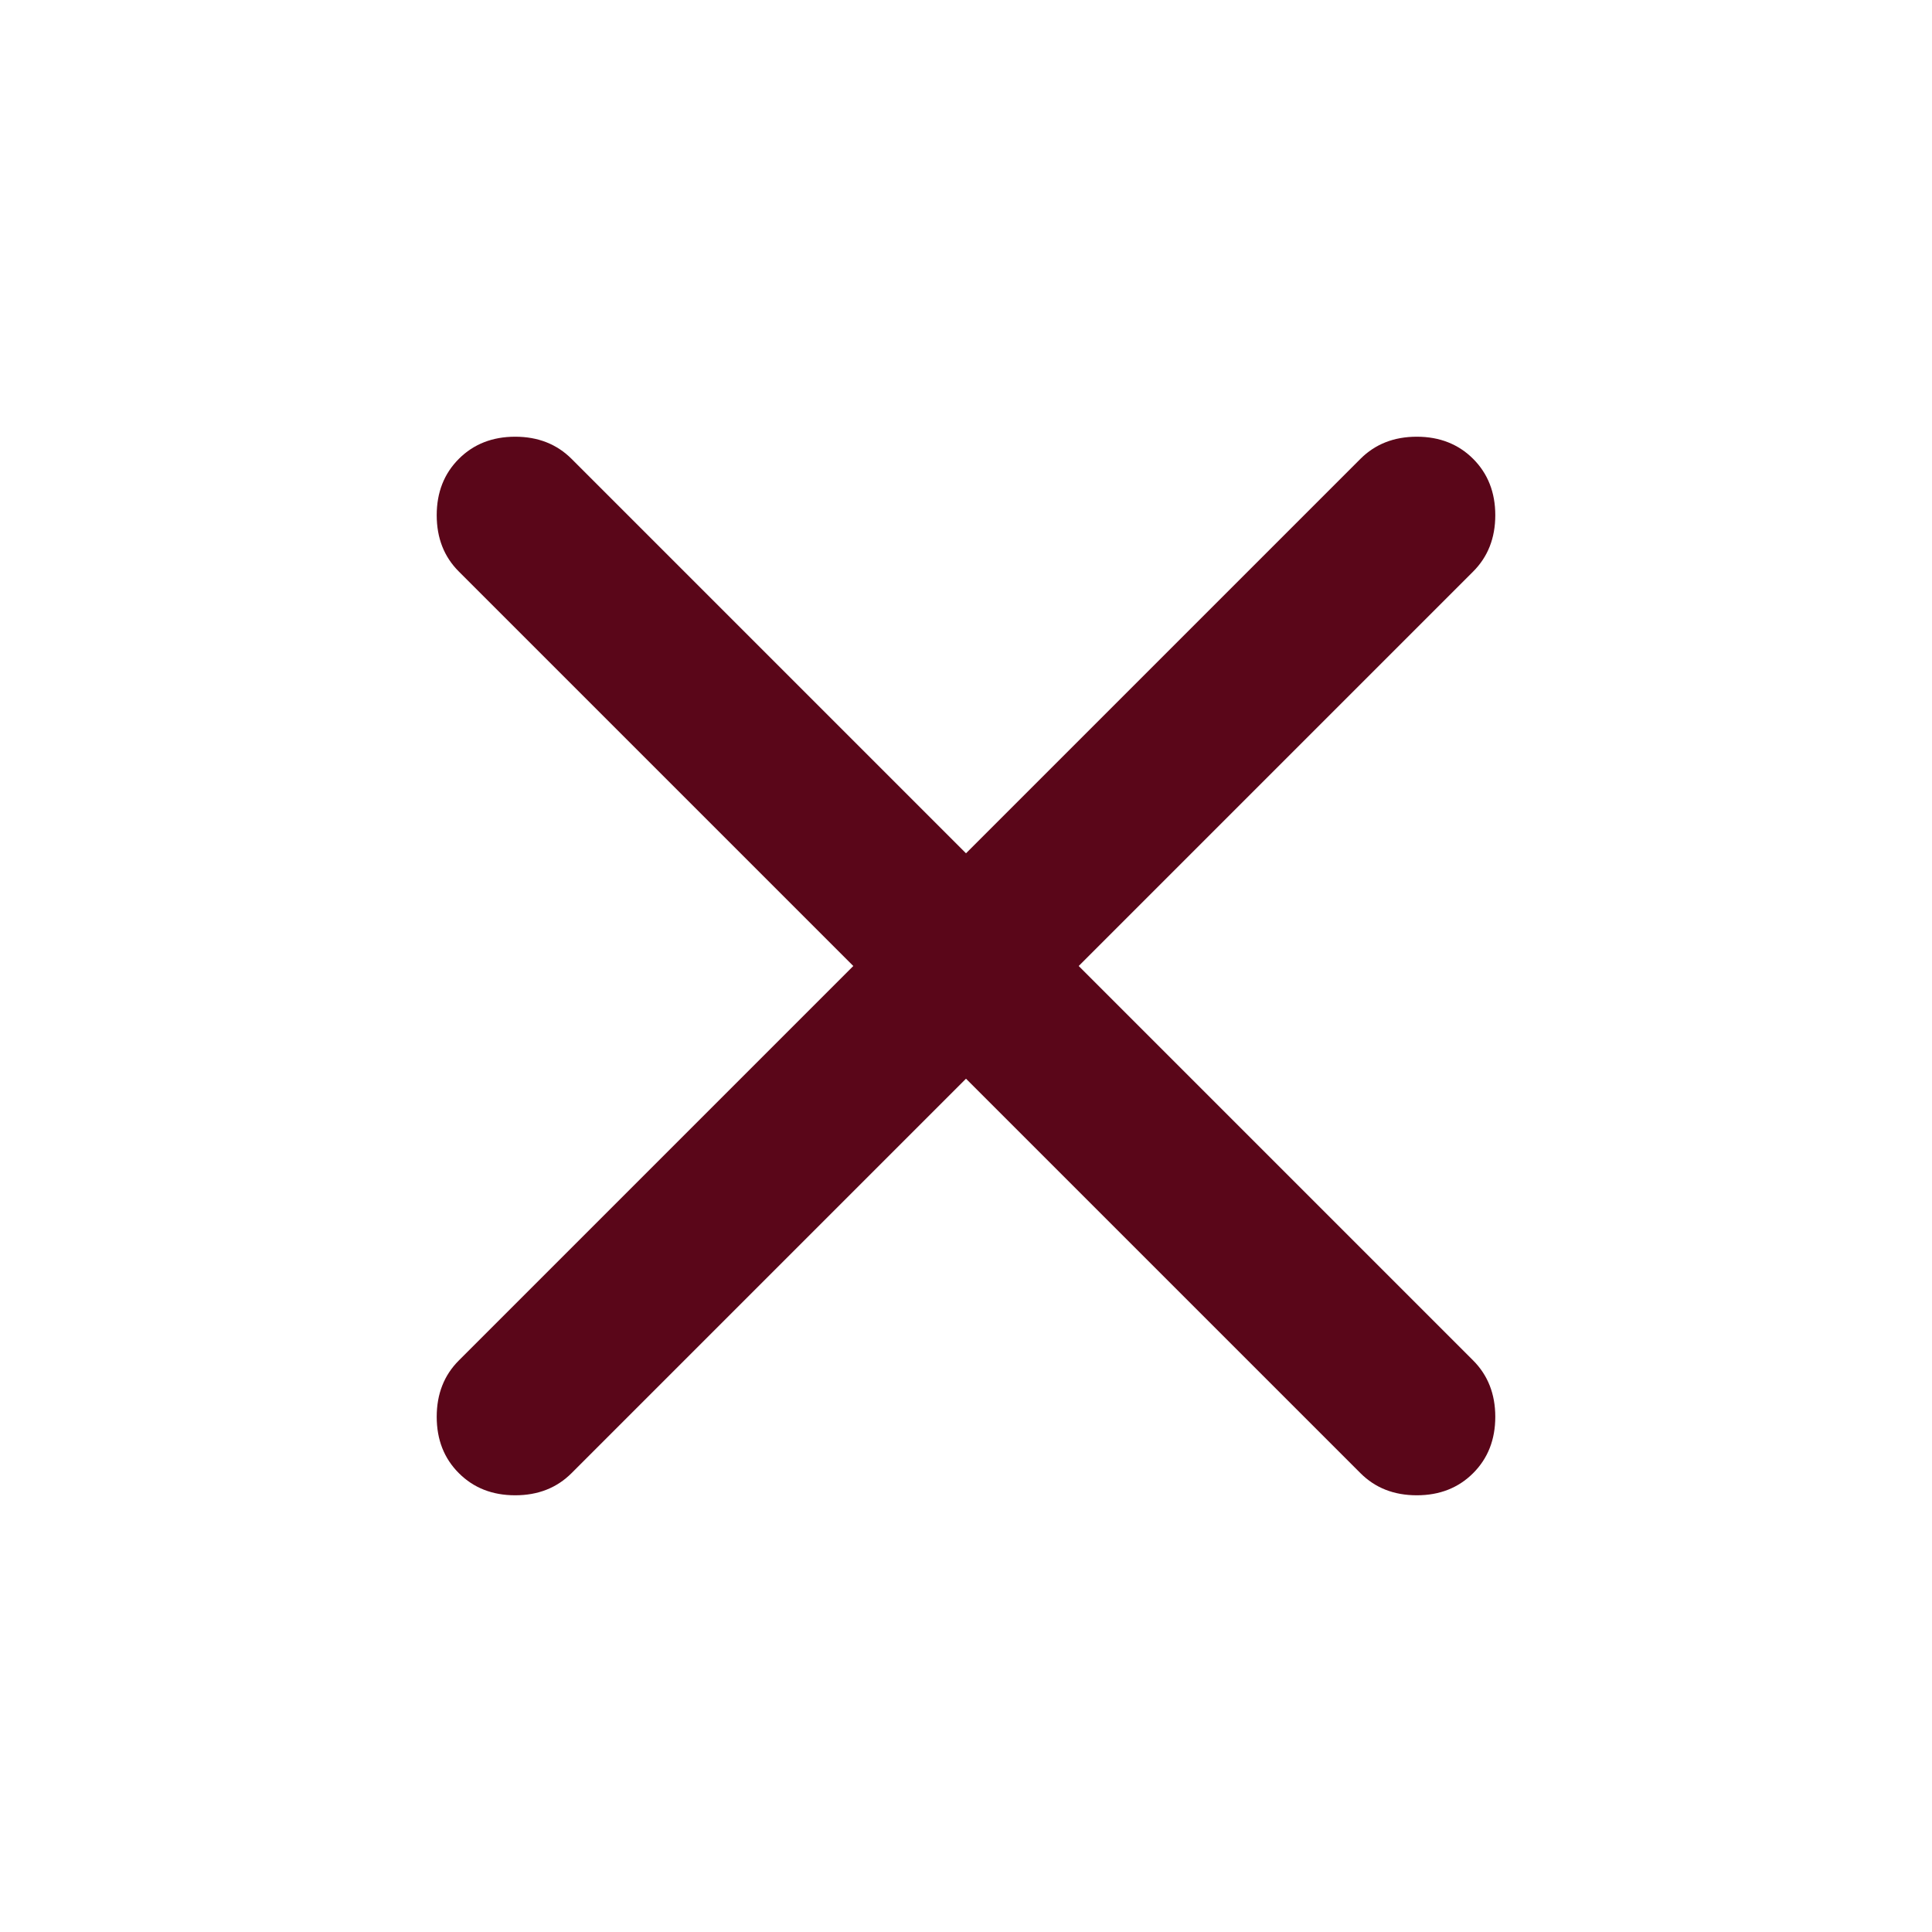 <svg viewBox="0 0 48 48" xmlns="http://www.w3.org/2000/svg">
<path d="M24 26.8L14.2 36.6C13.833 36.967 13.366 37.15 12.8 37.15C12.233 37.15 11.766 36.967 11.4 36.6C11.033 36.234 10.85 35.767 10.85 35.2C10.85 34.634 11.033 34.167 11.4 33.8L21.2 24L11.4 14.2C11.033 13.834 10.85 13.367 10.85 12.8C10.85 12.234 11.033 11.767 11.4 11.4C11.766 11.034 12.233 10.85 12.8 10.85C13.366 10.85 13.833 11.034 14.2 11.4L24 21.2L33.8 11.4C34.166 11.034 34.633 10.85 35.2 10.85C35.766 10.85 36.233 11.034 36.6 11.4C36.966 11.767 37.15 12.234 37.15 12.8C37.15 13.367 36.966 13.834 36.6 14.2L26.8 24L36.6 33.8C36.966 34.167 37.15 34.634 37.15 35.2C37.15 35.767 36.966 36.234 36.6 36.6C36.233 36.967 35.766 37.15 35.2 37.15C34.633 37.15 34.166 36.967 33.8 36.6L24 26.8Z" fill="#5A0619"/>
</svg>
